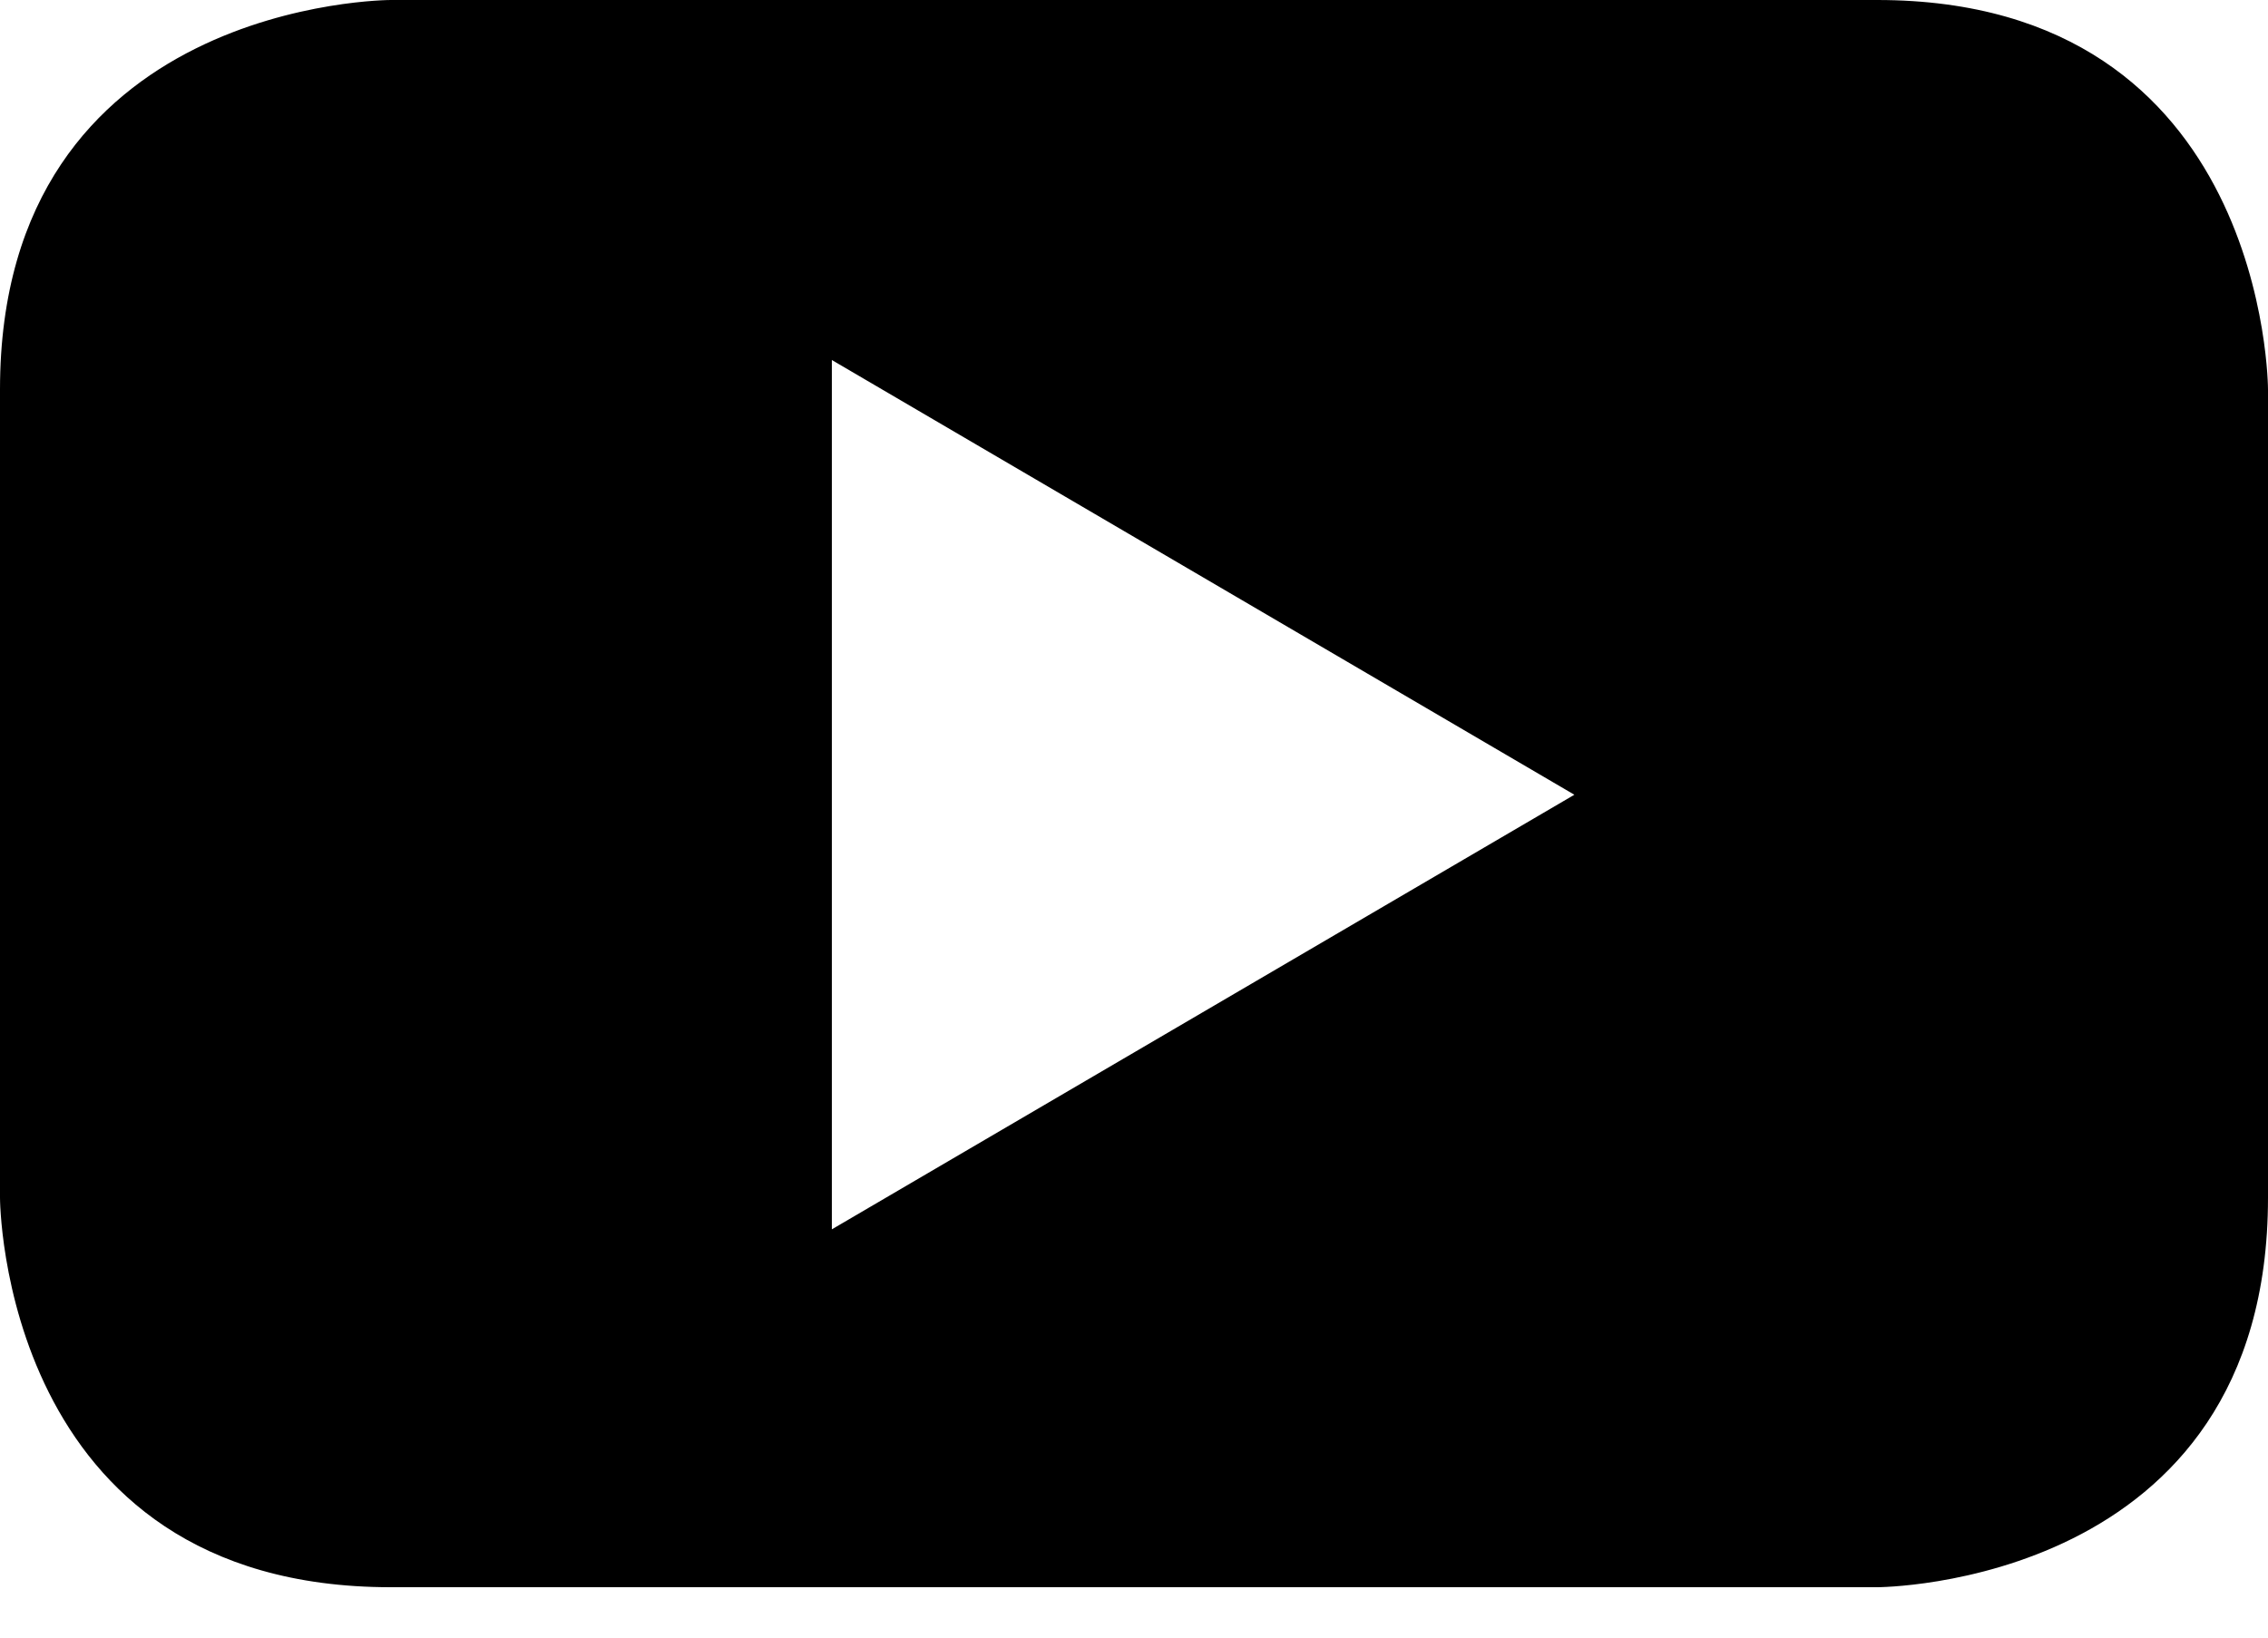 <svg xmlns="http://www.w3.org/2000/svg" width="18" height="13" viewBox="0 0 18 13">
    <path fill-rule="evenodd" d="M18 9.508V3.092S18 0 14.898 0H3.101S0 0 0 3.092v6.416S0 12.6 3.1 12.6h11.798S18 12.6 18 9.508m-5.505-3.199l-5.893 3.45V2.858l5.893 3.451"/>
</svg>
